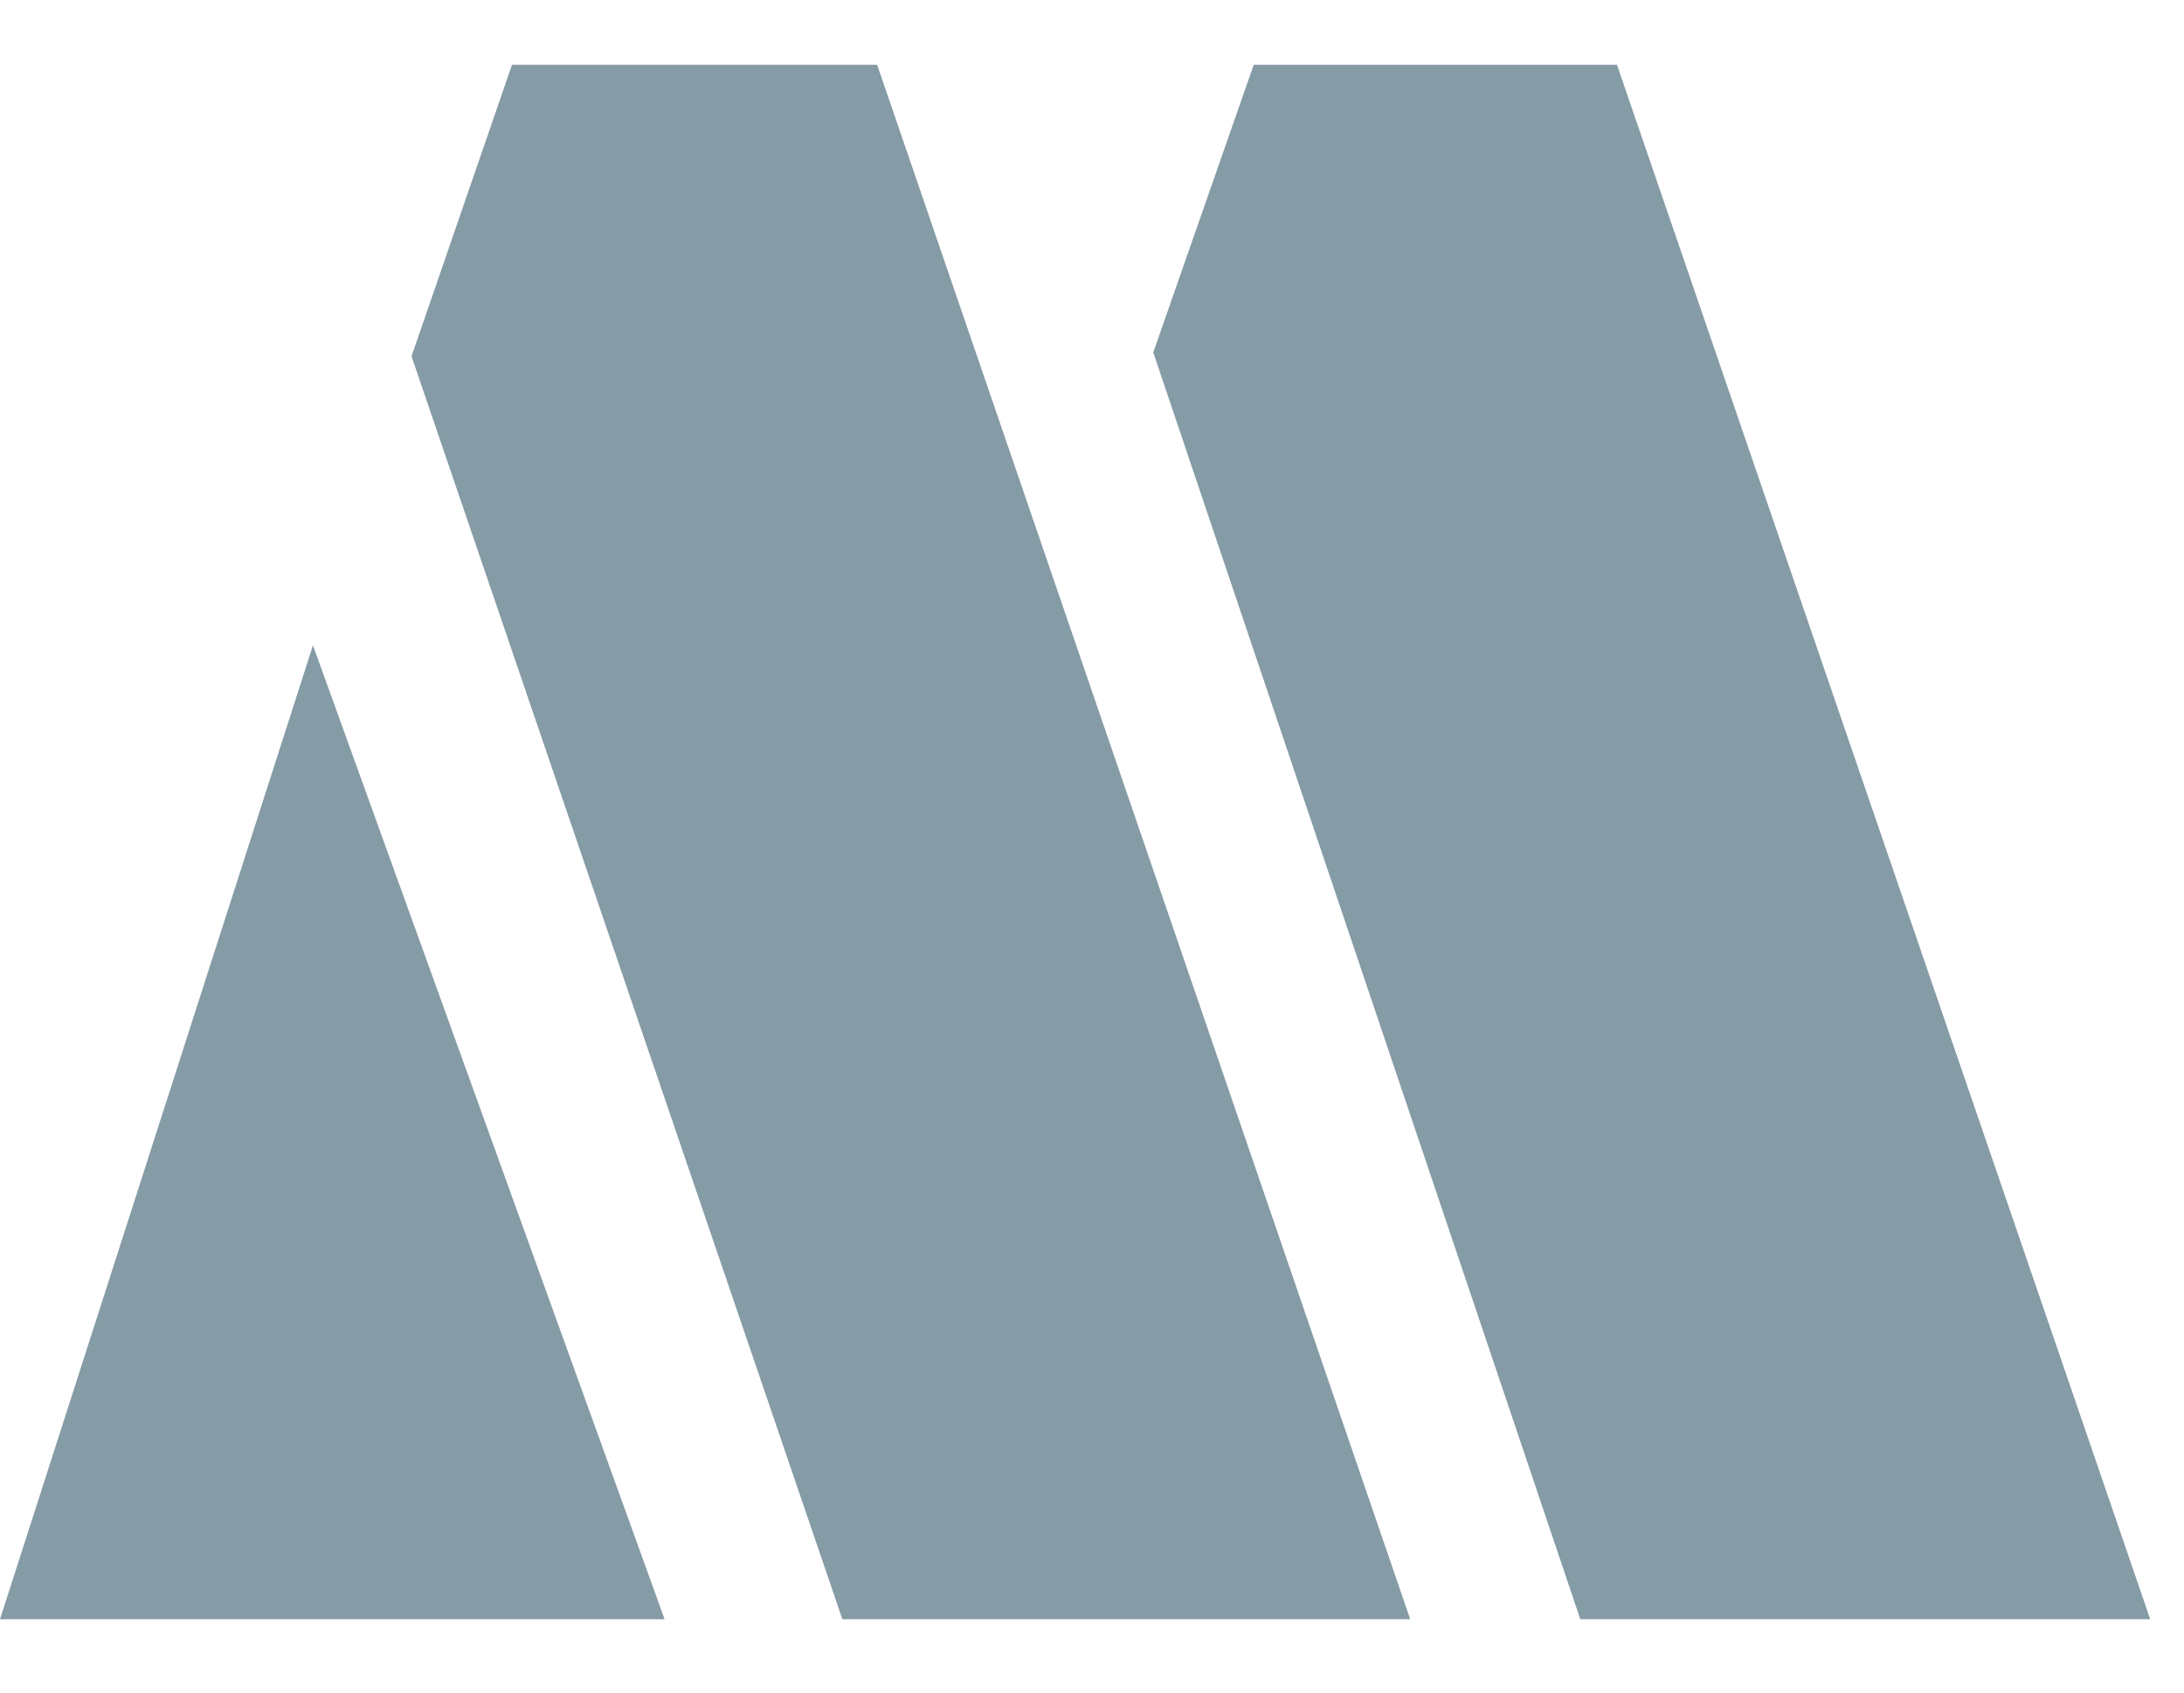 <svg width="40" height="31" viewBox="0 0 40 31" fill="none" xmlns="http://www.w3.org/2000/svg">
<g clip-path="url(#clip0_4708_416)">
<path d="M5.732 11.82L0 29.657H12.172L5.732 11.82Z" fill="#859BA6"/>
<path d="M7.537 6.526L9.377 1.187H16.065L25.828 29.657H15.428L7.537 6.526Z" fill="#859BA6"/>
<path d="M21.122 6.455L22.962 1.186H29.615L39.381 29.657H28.943L21.122 6.455Z" fill="#859BA6"/>
</g>
<defs>
<clipPath id="clip0_4708_416">
<rect width="40" height="30.769" fill="white"/>
</clipPath>
</defs>
</svg>
